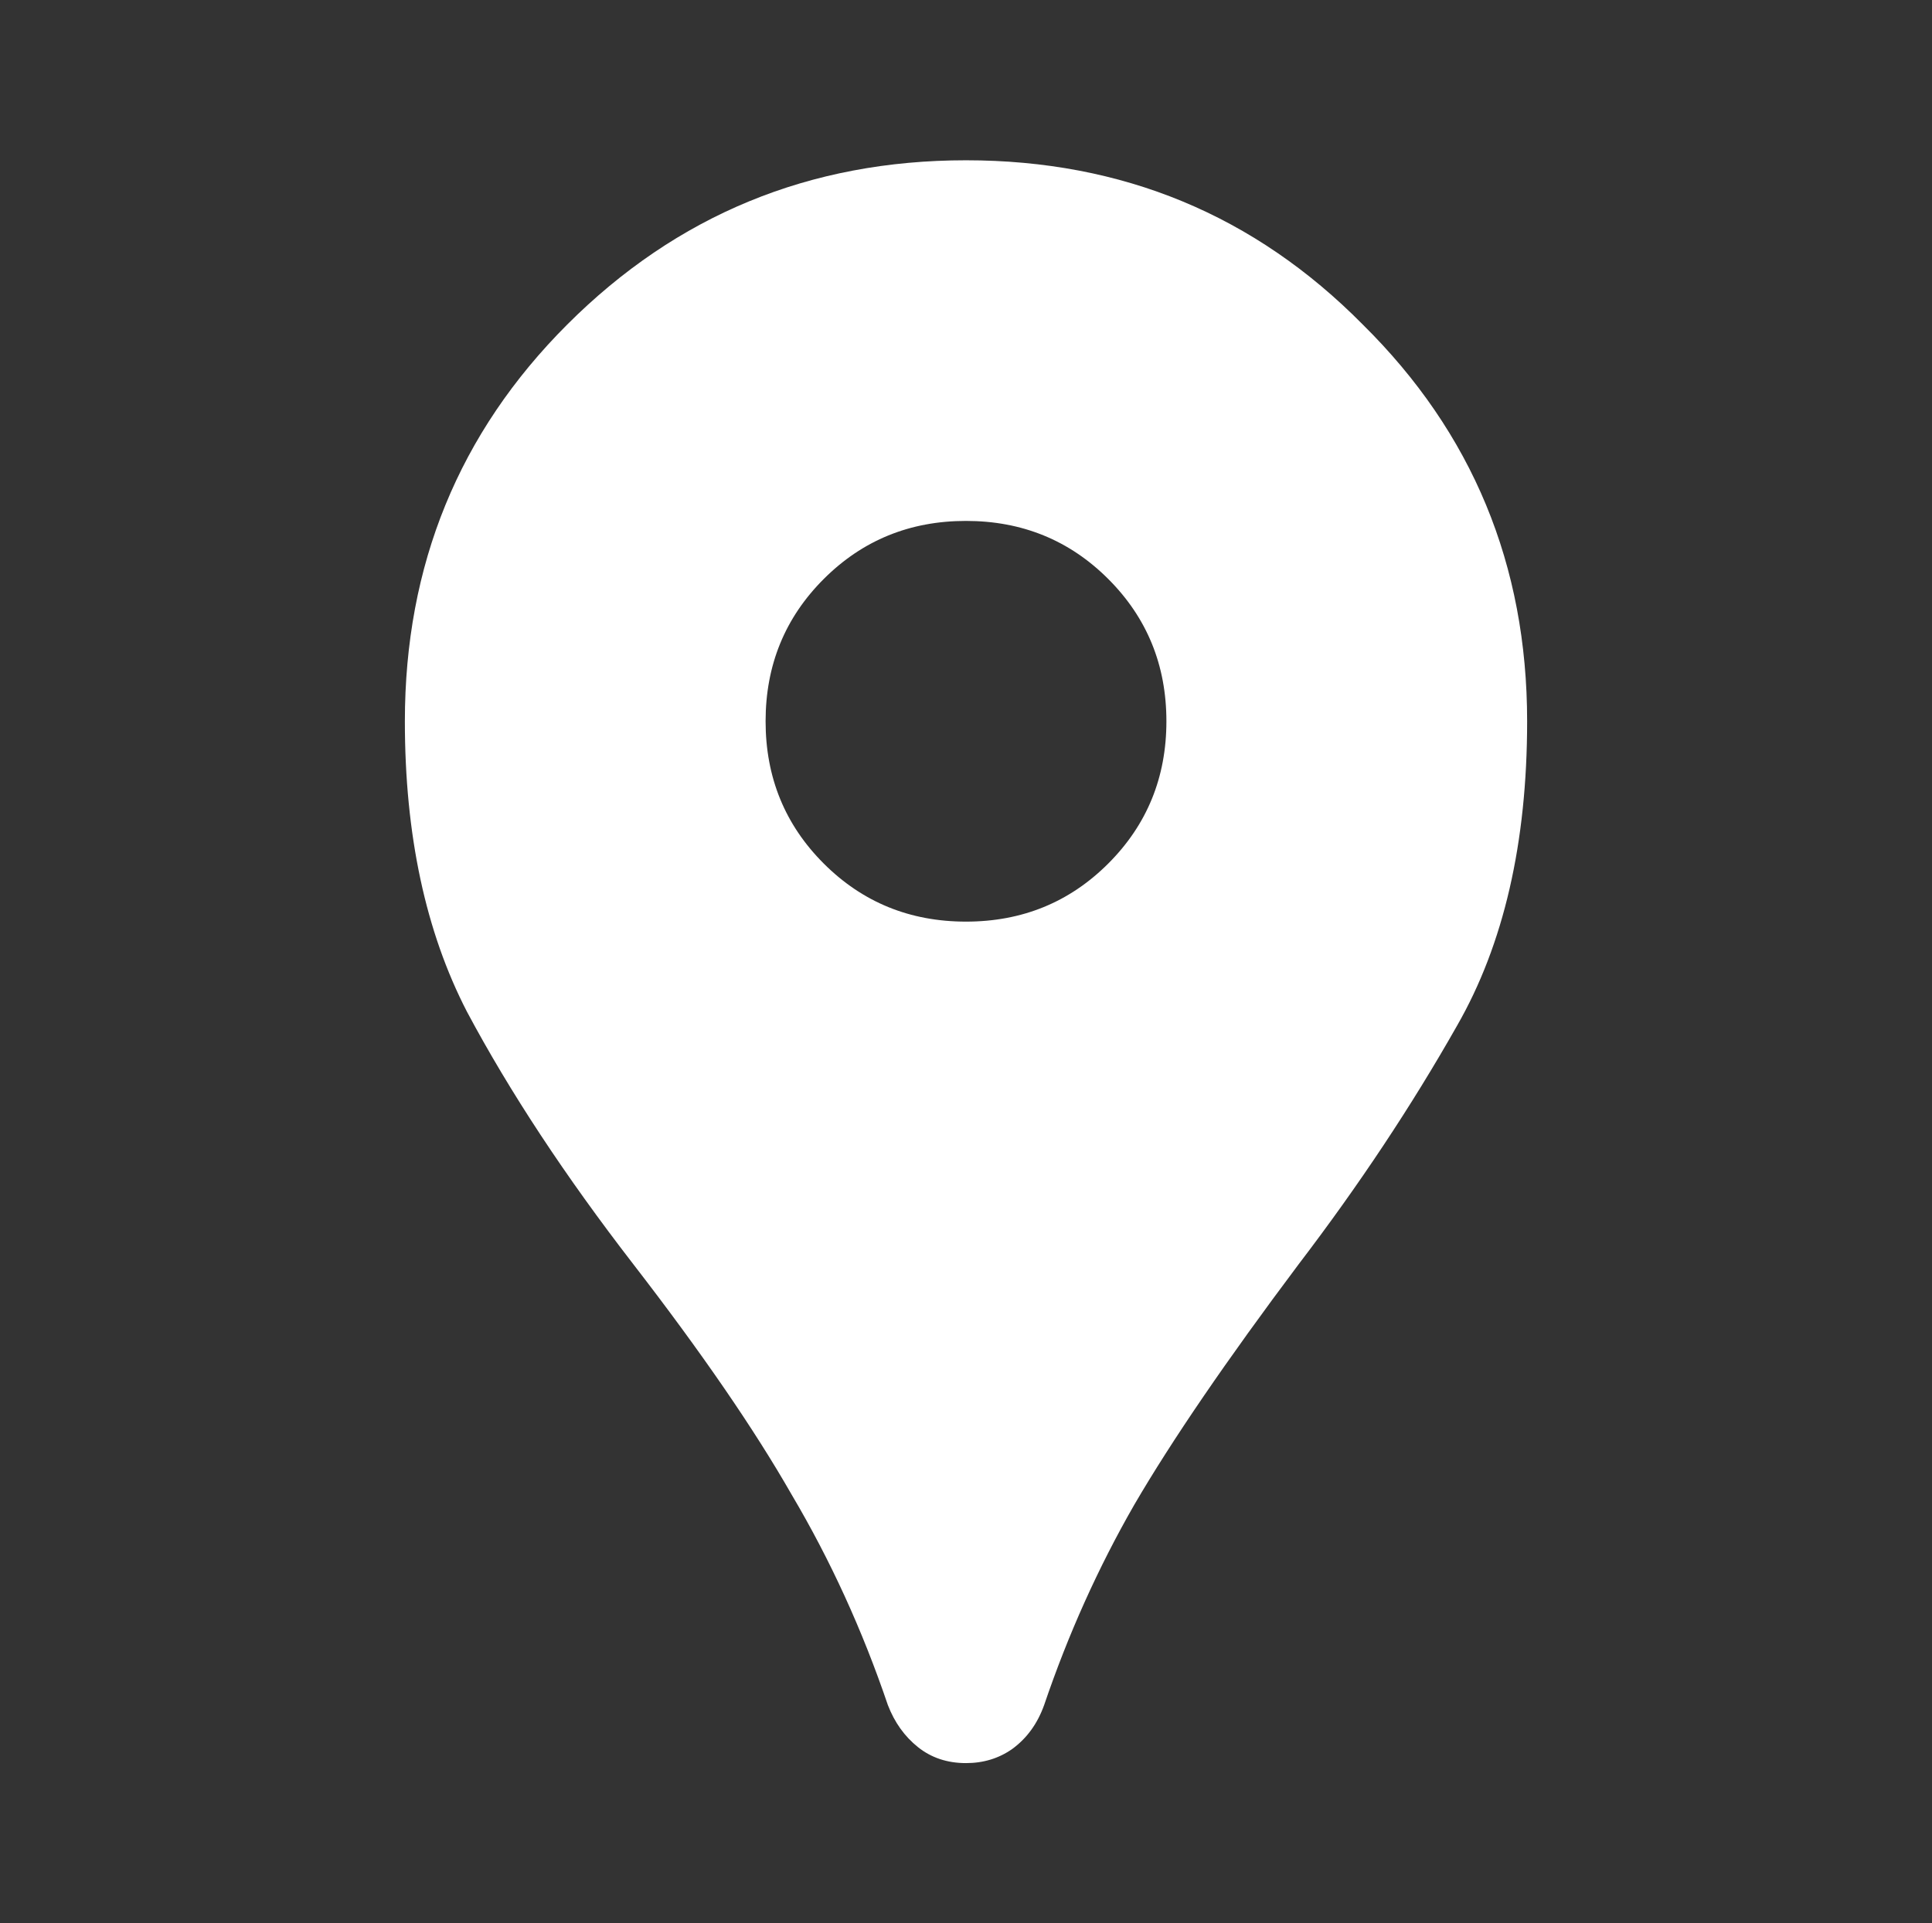 <svg width="238" height="237" viewBox="0 0 238 237" fill="none" xmlns="http://www.w3.org/2000/svg">
<rect x="0" y="0" width="238" height="237" fill="#333333" stroke="none"/>
<path d="M119 217.25C116.696 217.25 114.721 216.592 113.075 215.275C111.429 213.959 110.195 212.23 109.372 210.091C106.245 200.874 102.295 192.234 97.522 184.169C92.914 176.104 86.412 166.641 78.019 155.778C69.625 144.916 62.795 134.547 57.528 124.672C52.426 114.797 49.875 102.865 49.875 88.875C49.875 69.619 56.541 53.325 69.872 39.994C83.368 26.498 99.744 19.75 119 19.75C138.256 19.75 154.55 26.498 167.881 39.994C181.377 53.325 188.125 69.619 188.125 88.875C188.125 103.852 185.245 116.361 179.484 126.4C173.889 136.275 167.388 146.068 159.981 155.778C151.094 167.628 144.346 177.503 139.738 185.403C135.294 193.139 131.591 201.368 128.628 210.091C127.805 212.395 126.489 214.205 124.678 215.522C123.032 216.674 121.14 217.25 119 217.25ZM119 113.563C125.913 113.563 131.755 111.176 136.528 106.403C141.301 101.63 143.688 95.788 143.688 88.875C143.688 81.963 141.301 76.12 136.528 71.347C131.755 66.574 125.913 64.188 119 64.188C112.088 64.188 106.245 66.574 101.472 71.347C96.699 76.12 94.312 81.963 94.312 88.875C94.312 95.788 96.699 101.63 101.472 106.403C106.245 111.176 112.088 113.563 119 113.563Z" fill="white"/>
</svg>
